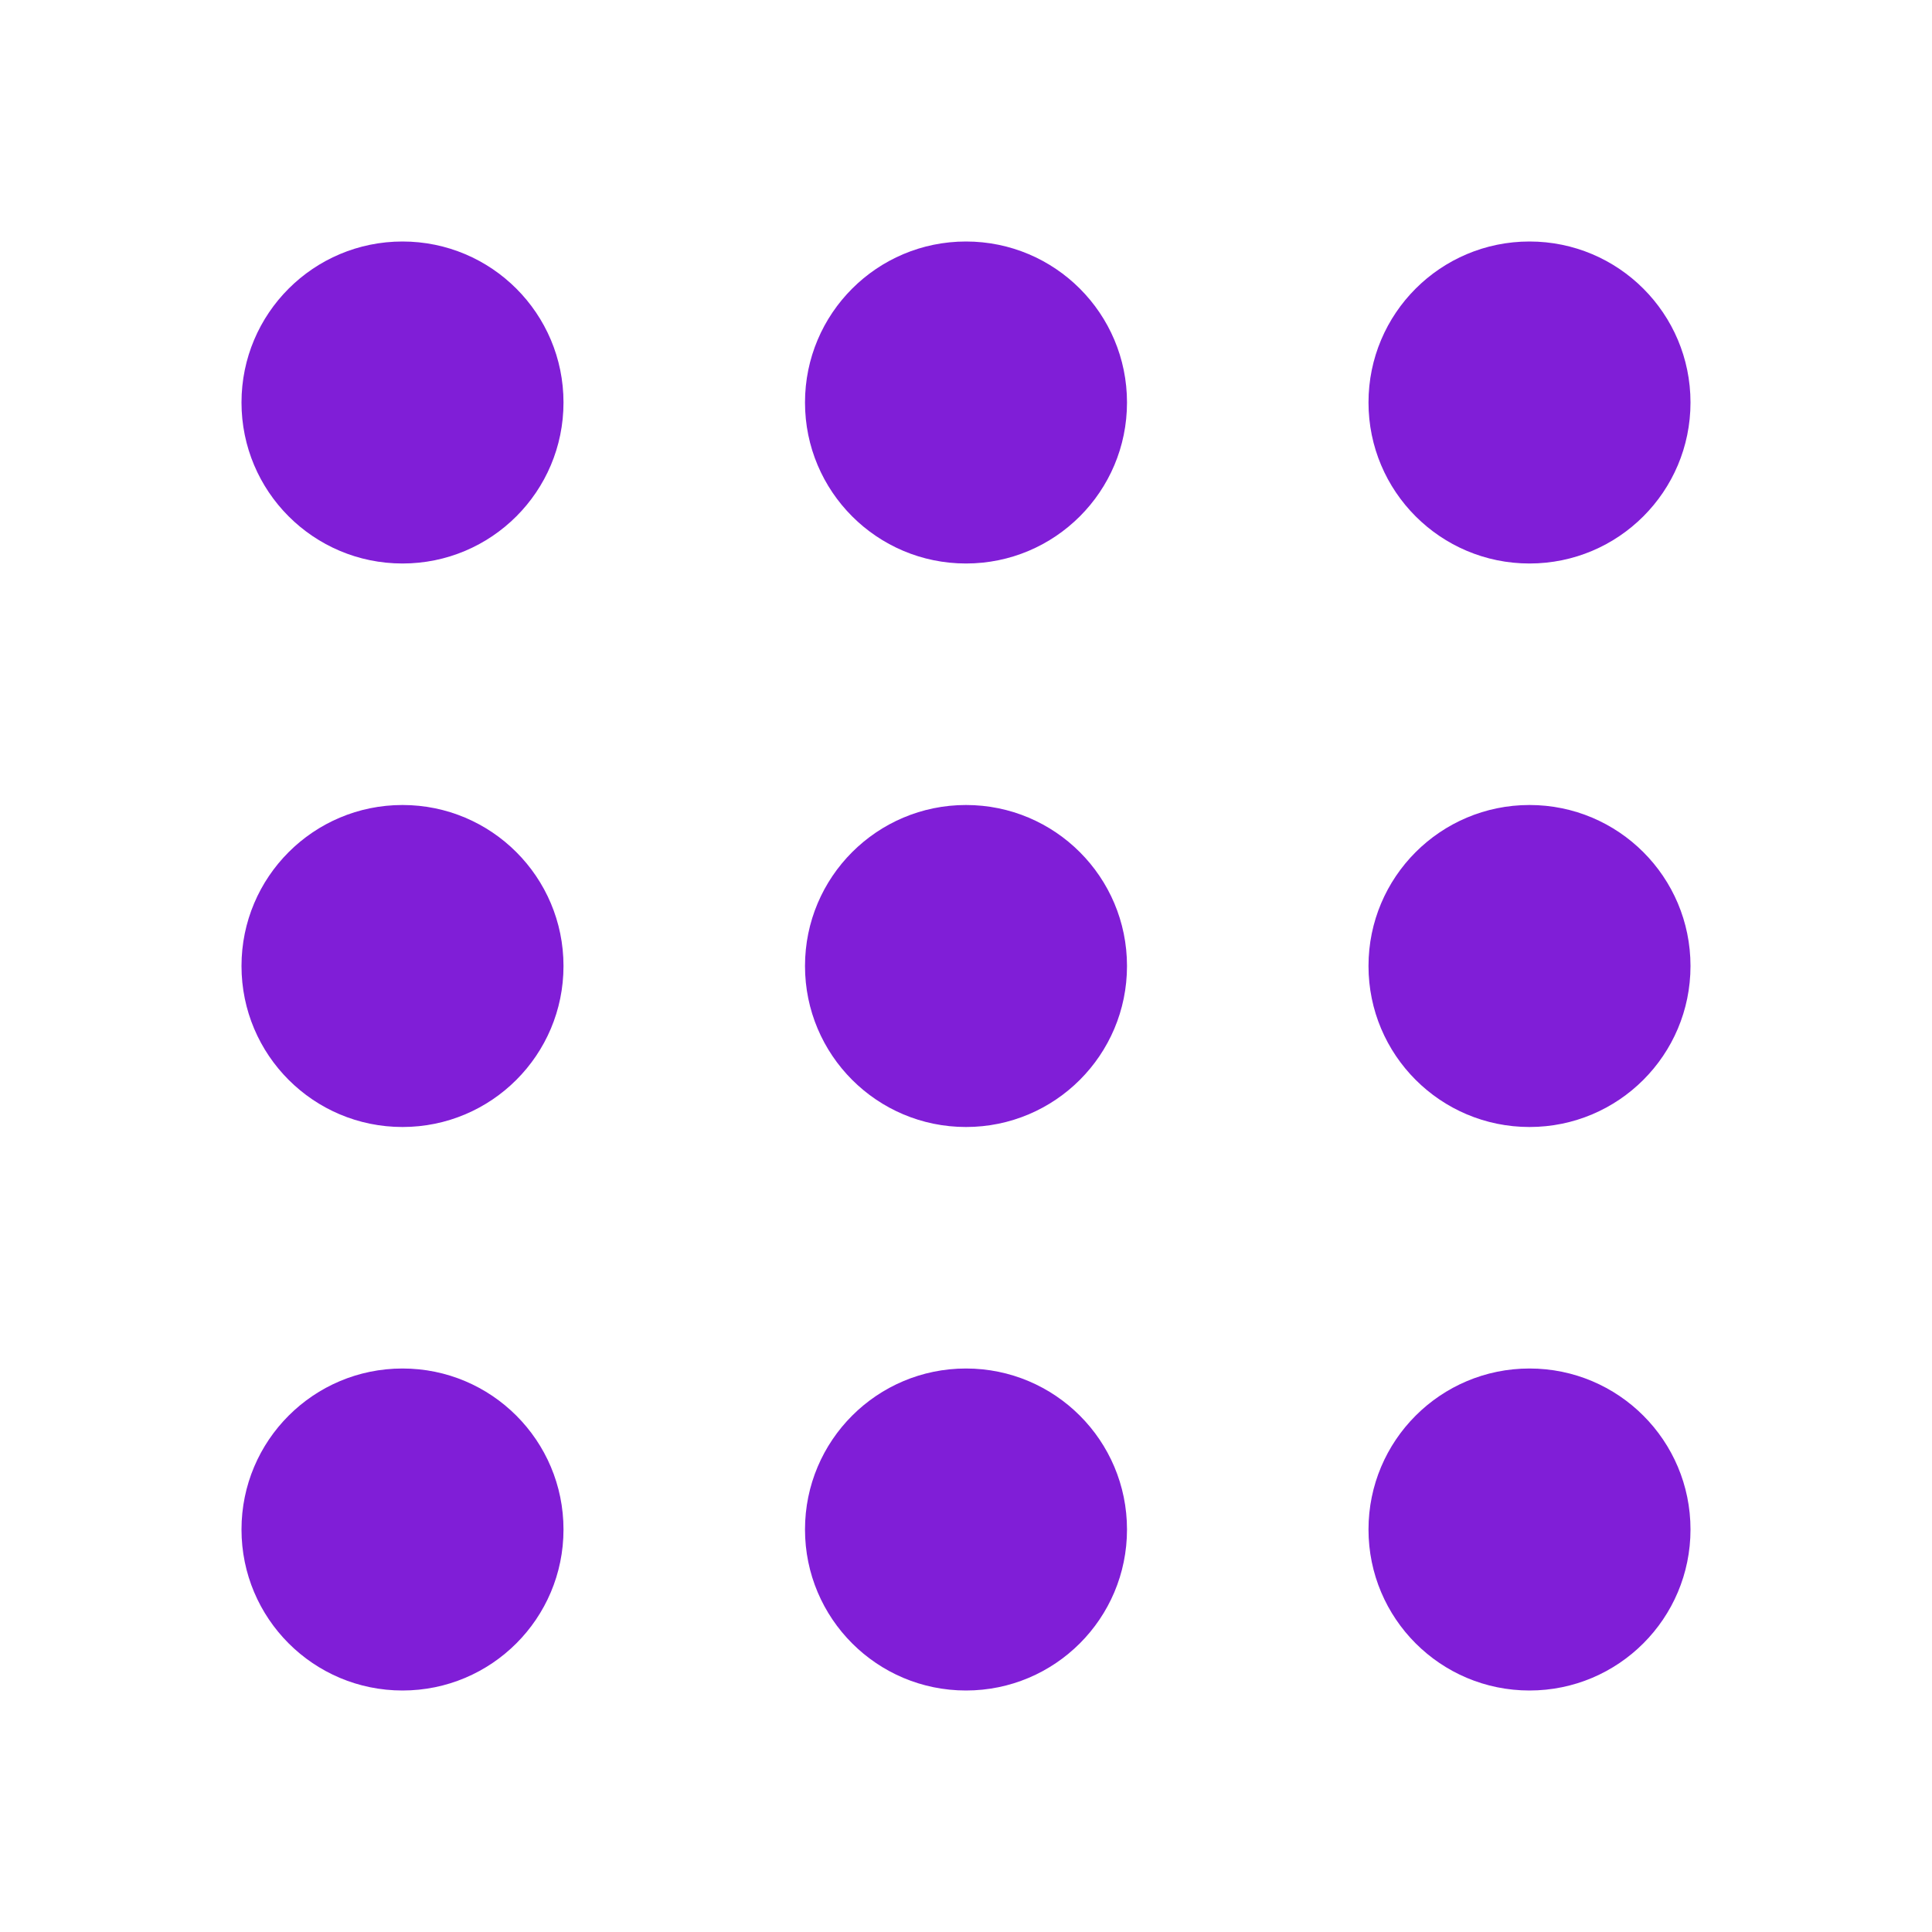 <svg fill="none" height="24" viewBox="0 0 24 24" width="24" xmlns="http://www.w3.org/2000/svg"><g clip-rule="evenodd" fill="#801ed7" fill-rule="evenodd"><path d="m10 5c0-1.105.895-2 2-2s2 .895 2 2-.895 2-2 2-2-.895-2-2z"/><path d="m10 12c0-1.105.895-2 2-2s2 .895 2 2-.895 2-2 2-2-.895-2-2z"/><path d="m10 19c0-1.105.895-2 2-2s2 .895 2 2-.895 2-2 2-2-.895-2-2z"/><path d="m17 5c0-1.105.895-2 2-2s2 .895 2 2-.895 2-2 2-2-.895-2-2z"/><path d="m17 12c0-1.105.895-2 2-2s2 .895 2 2-.895 2-2 2-2-.895-2-2z"/><path d="m17 19c0-1.105.895-2 2-2s2 .895 2 2-.895 2-2 2-2-.895-2-2z"/><path d="m3 5c0-1.105.895-2 2-2s2 .895 2 2-.895 2-2 2-2-.895-2-2z"/><path d="m3 12c0-1.105.895-2 2-2s2 .895 2 2-.895 2-2 2-2-.895-2-2z"/><path d="m3 19c0-1.105.895-2 2-2s2 .895 2 2-.895 2-2 2-2-.895-2-2z"/></g></svg>